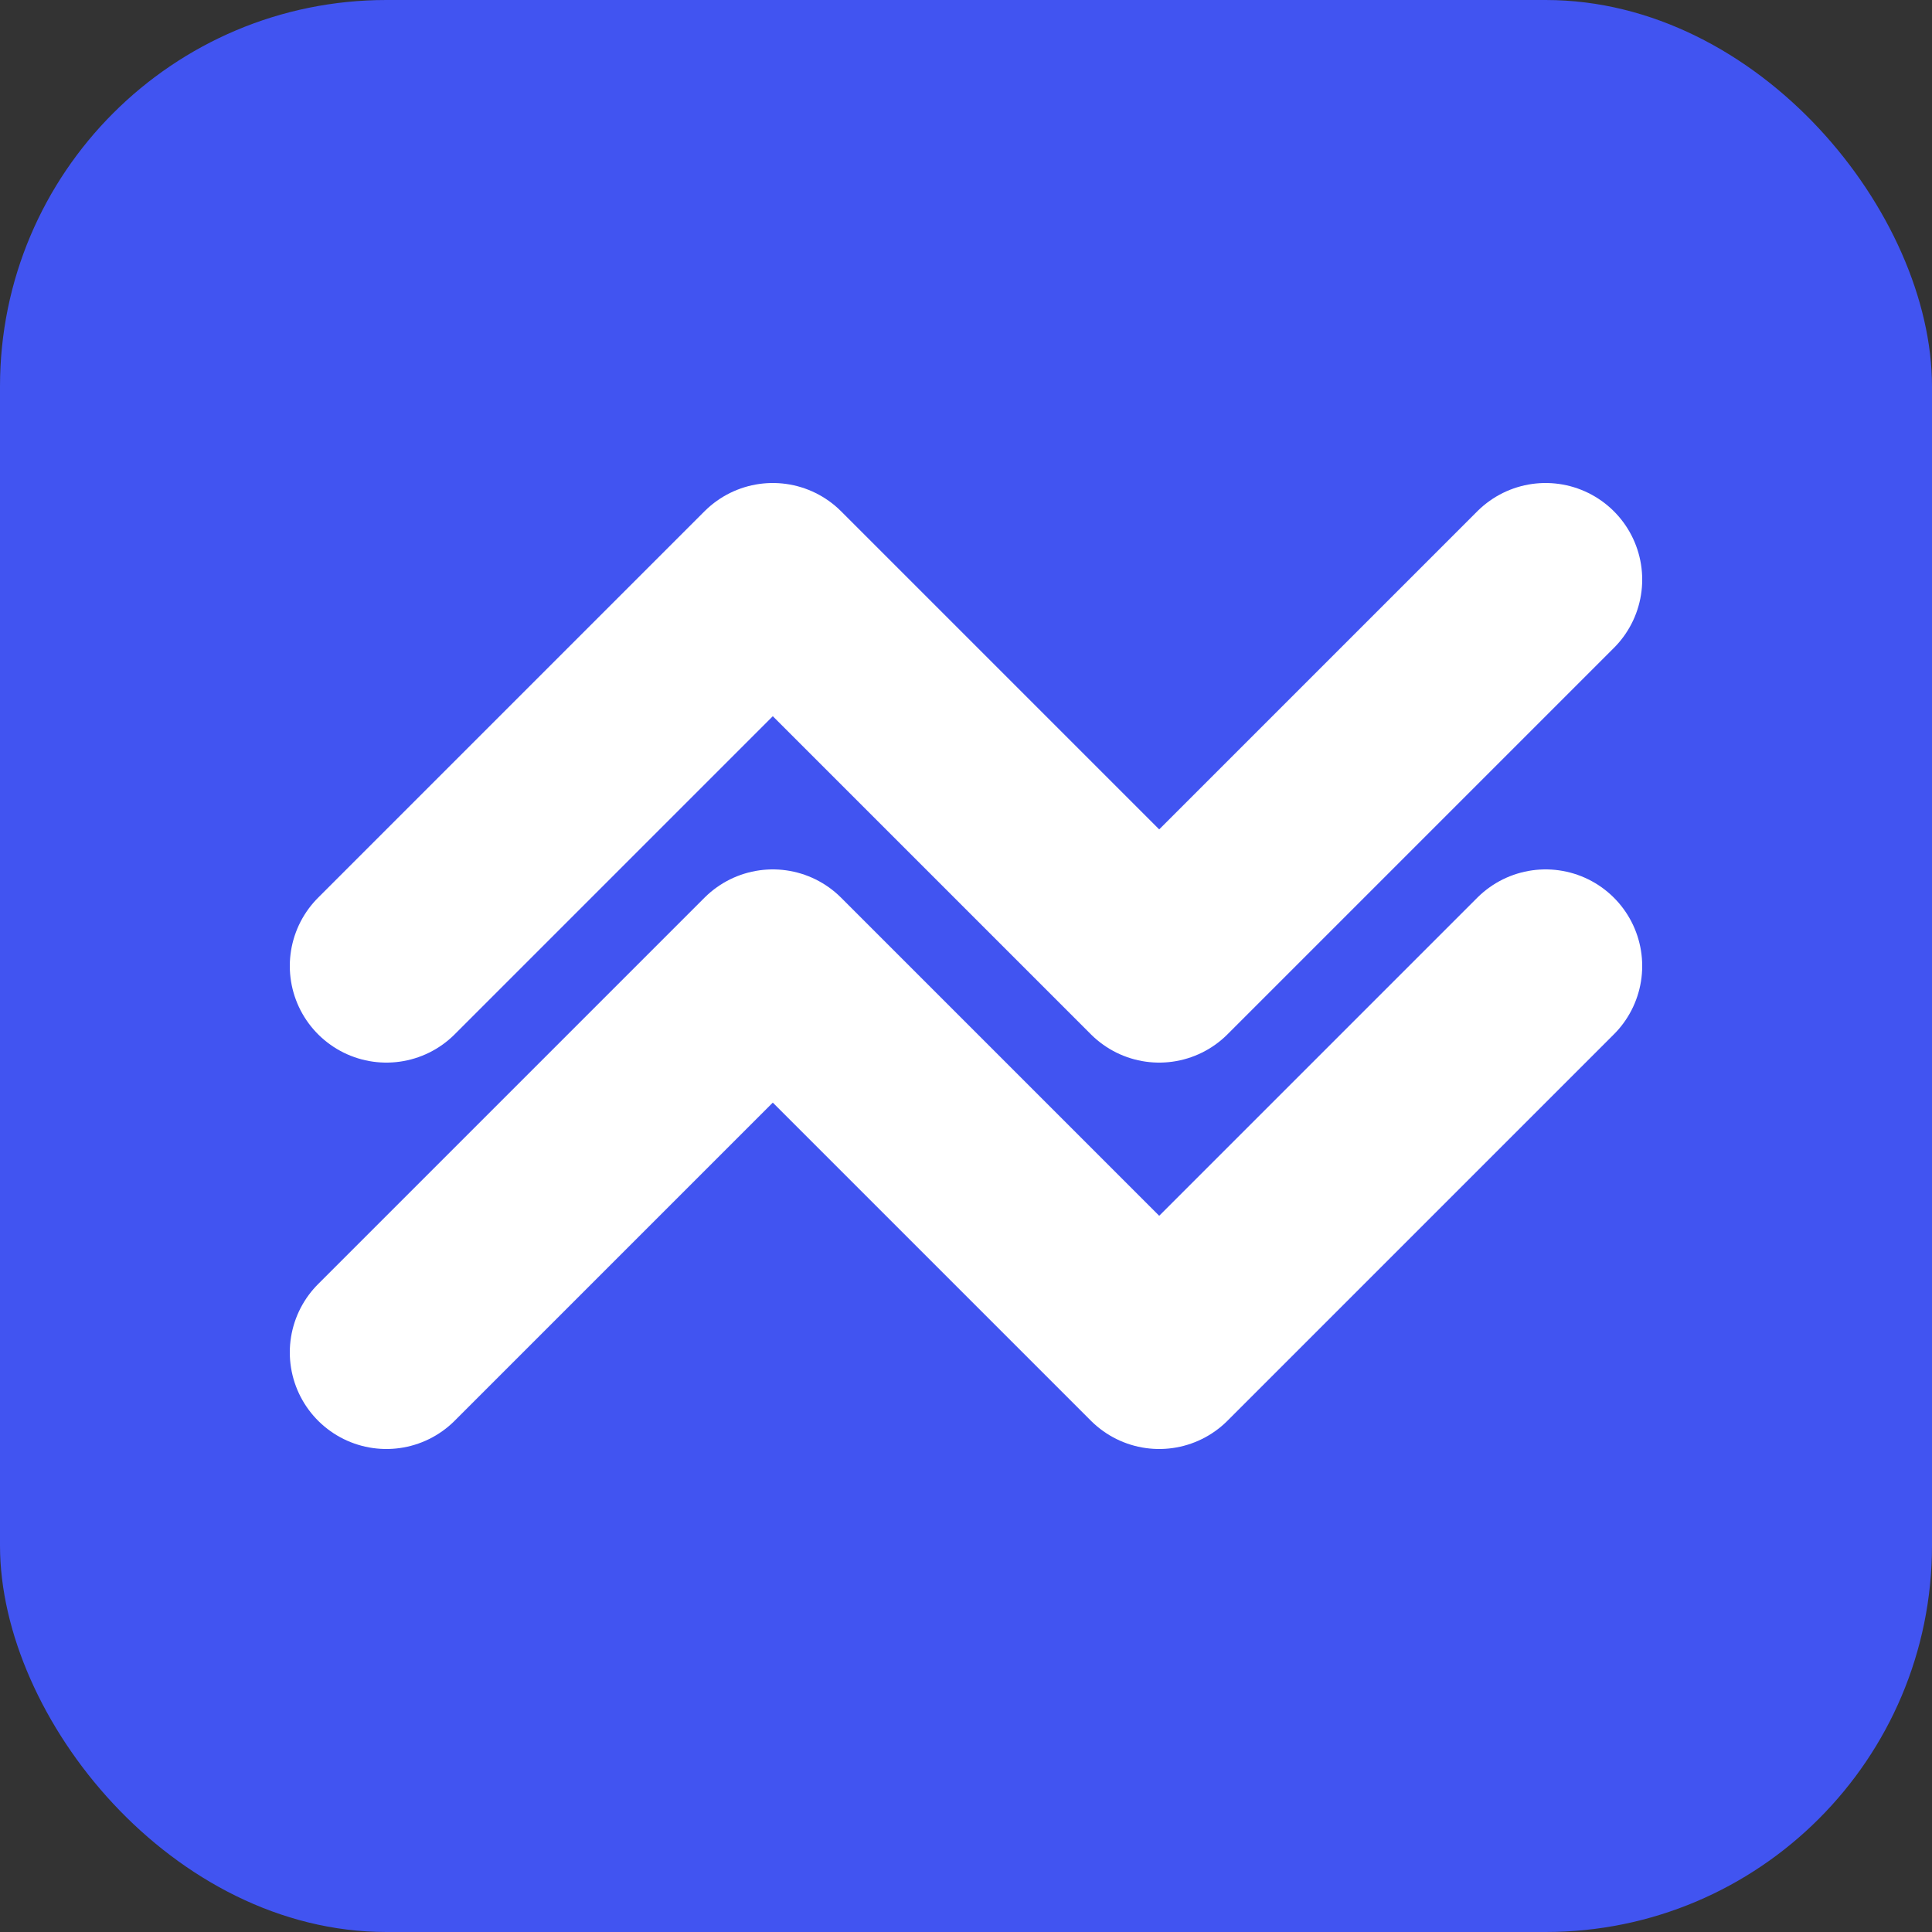 <svg width="40" height="40" viewBox="0 0 40 40" fill="none" xmlns="http://www.w3.org/2000/svg">
  <rect x="0" y="0" width="40" height="40" fill="#333333" stroke="none"/>
  <rect width="40" height="40" rx="8" fill="#4154F1"/>
  <path d="M8 20L16 12L24 20L32 12" stroke="white" stroke-width="4" stroke-linecap="round" stroke-linejoin="round"/>
  <path d="M8 28L16 20L24 28L32 20" stroke="white" stroke-width="4" stroke-linecap="round" stroke-linejoin="round"/>
</svg>
